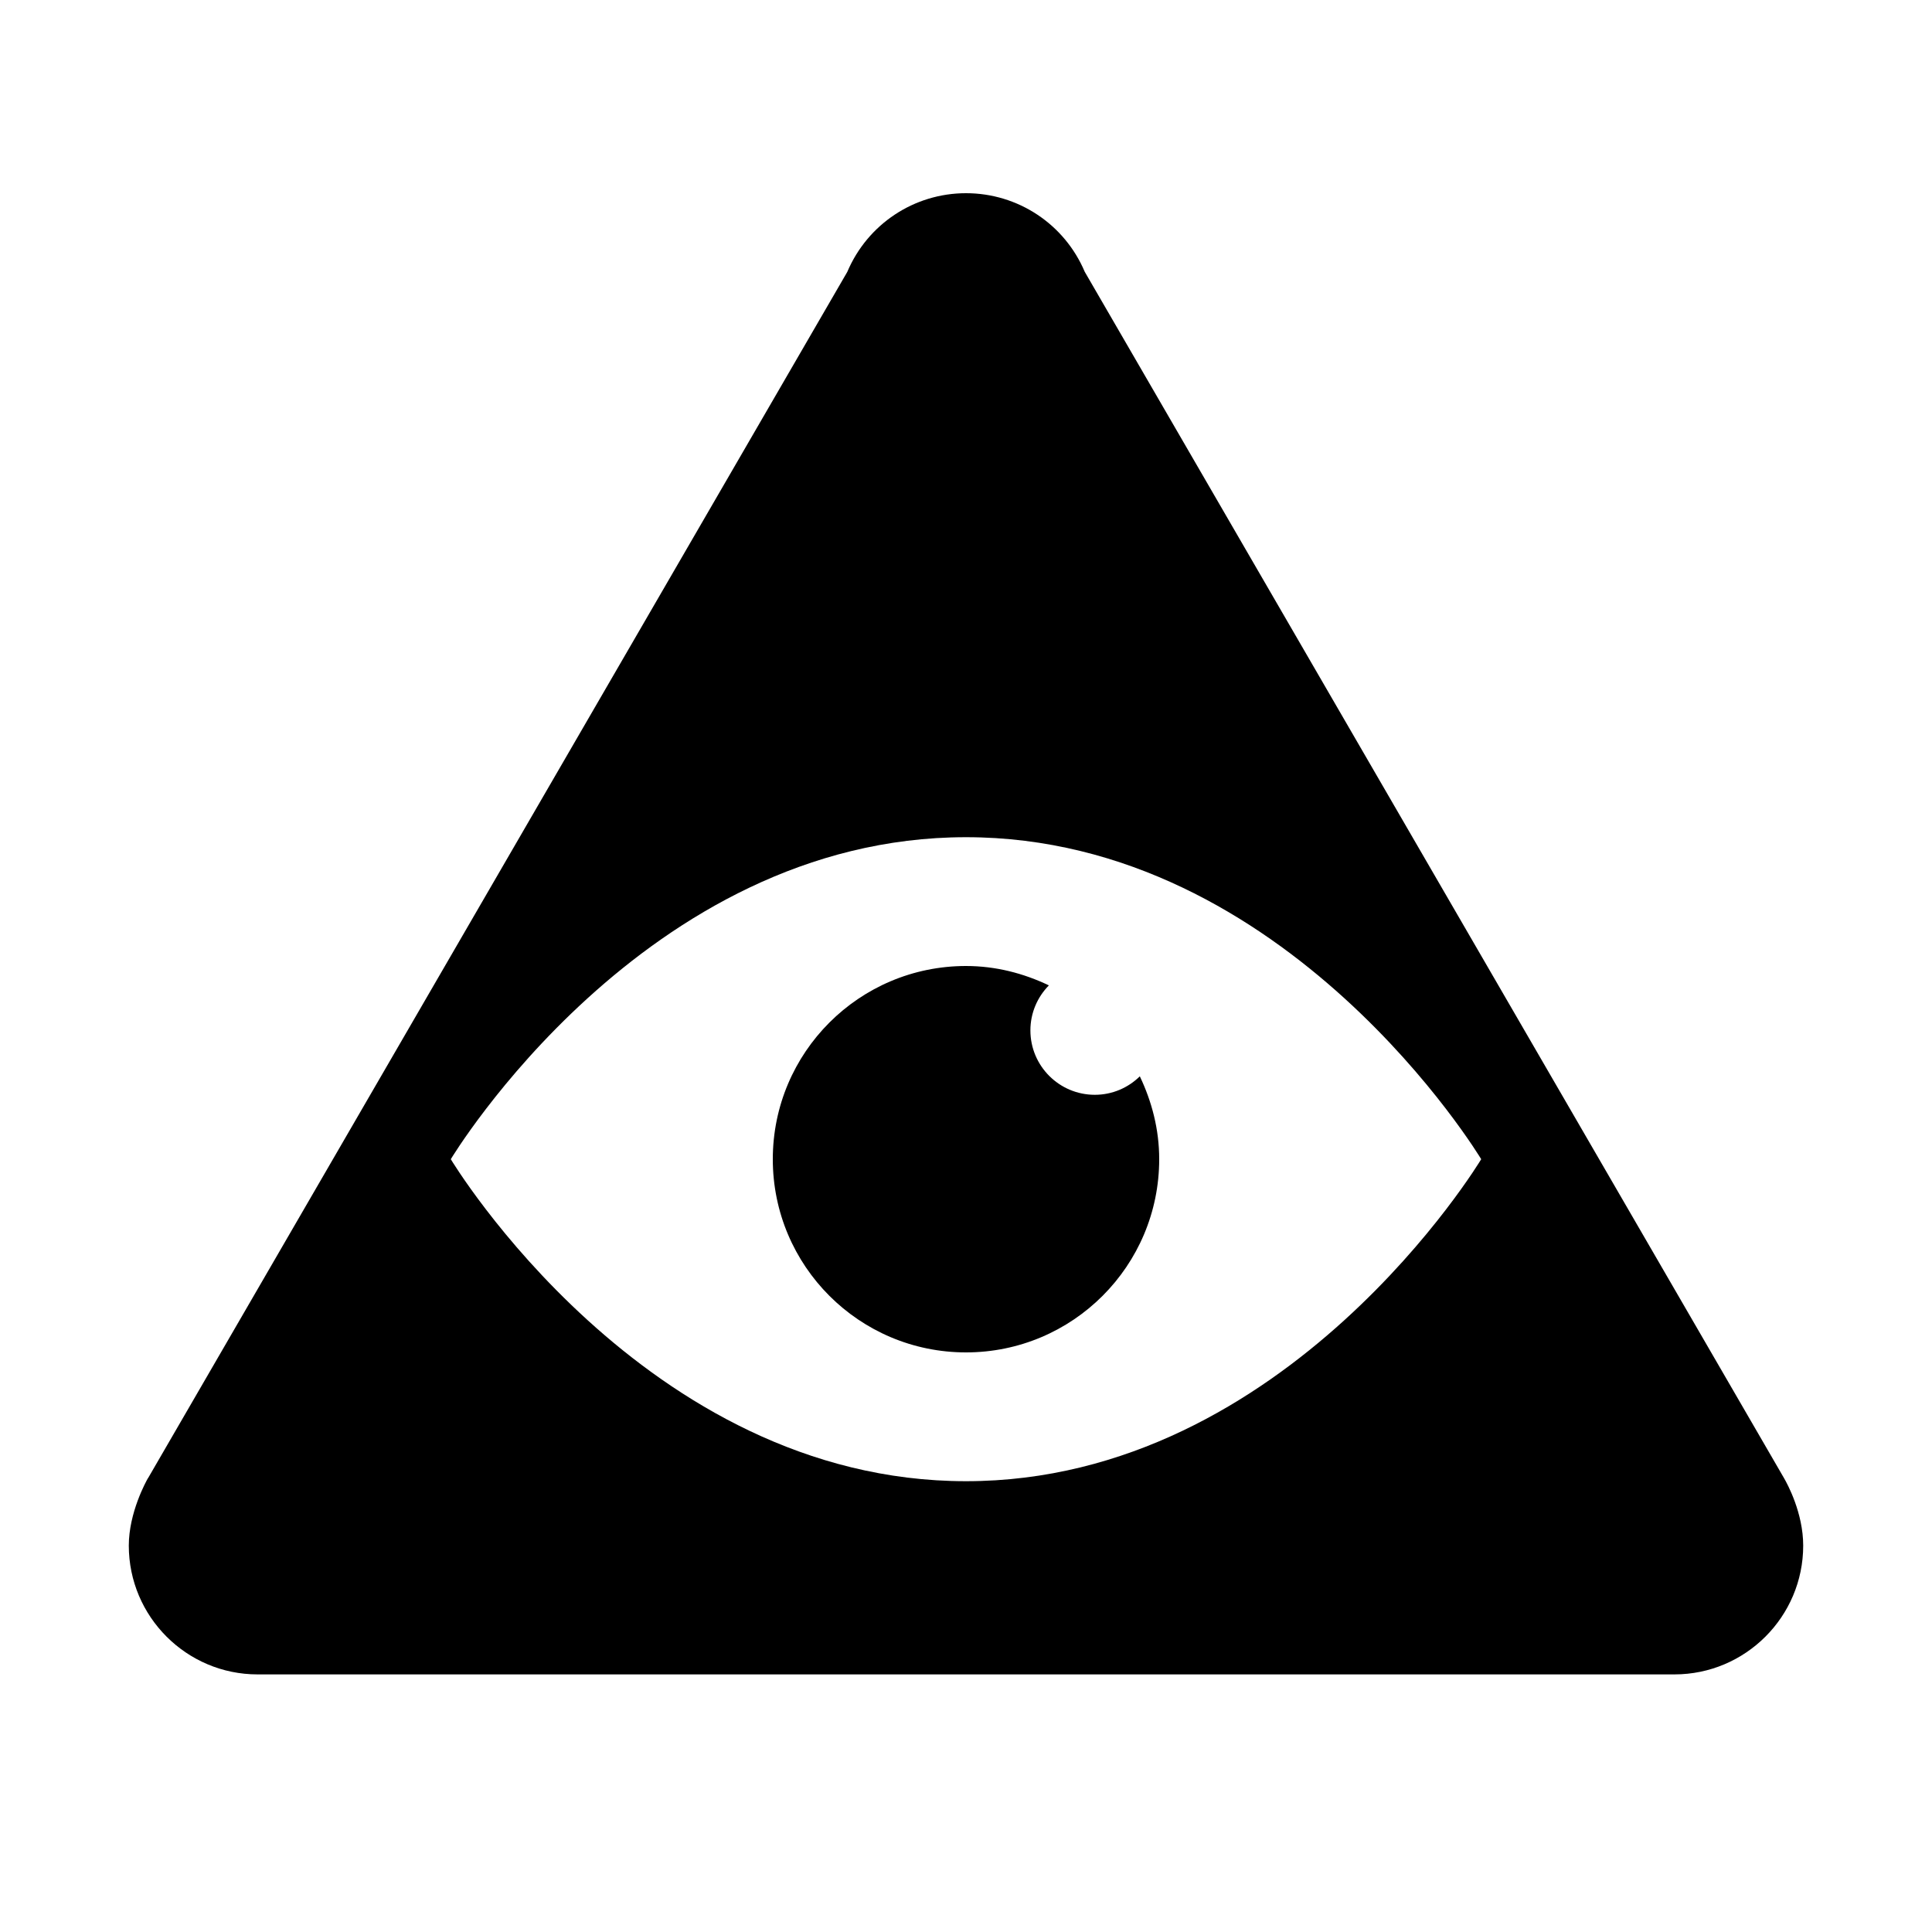 <?xml version="1.0"?>
<svg fill="#000000" xmlns="http://www.w3.org/2000/svg" viewBox="0 0 30 30" width="30px"
    height="30px">
    <path
        d="M 15 3 C 14.195 3 13.471 3.479 13.156 4.223 L 2.301 22.949 C 2.3 22.95 2.298 22.951 2.297 22.953 C 2.267 23.006 2 23.488 2 24 C 2 25.103 2.897 26 4 26 L 26 26 C 27.103 26 28 25.103 28 24 C 28 23.492 27.754 23.042 27.705 22.957 L 16.844 4.221 C 16.53 3.479 15.806 3 15 3 z M 15 13 C 20 13 23 18 23 18 C 23 18 20 23 15 23 C 10 23 7 18 7 18 C 7 18 10 13 15 13 z M 15 15 C 13.343 15 12 16.343 12 18 C 12 19.657 13.343 21 15 21 C 16.657 21 18 19.657 18 18 C 18 17.537 17.886 17.105 17.699 16.713 C 17.519 16.89 17.273 17 17 17 C 16.448 17 16 16.552 16 16 C 16 15.727 16.11 15.481 16.287 15.301 C 15.895 15.114 15.463 15 15 15 z" />
</svg>
